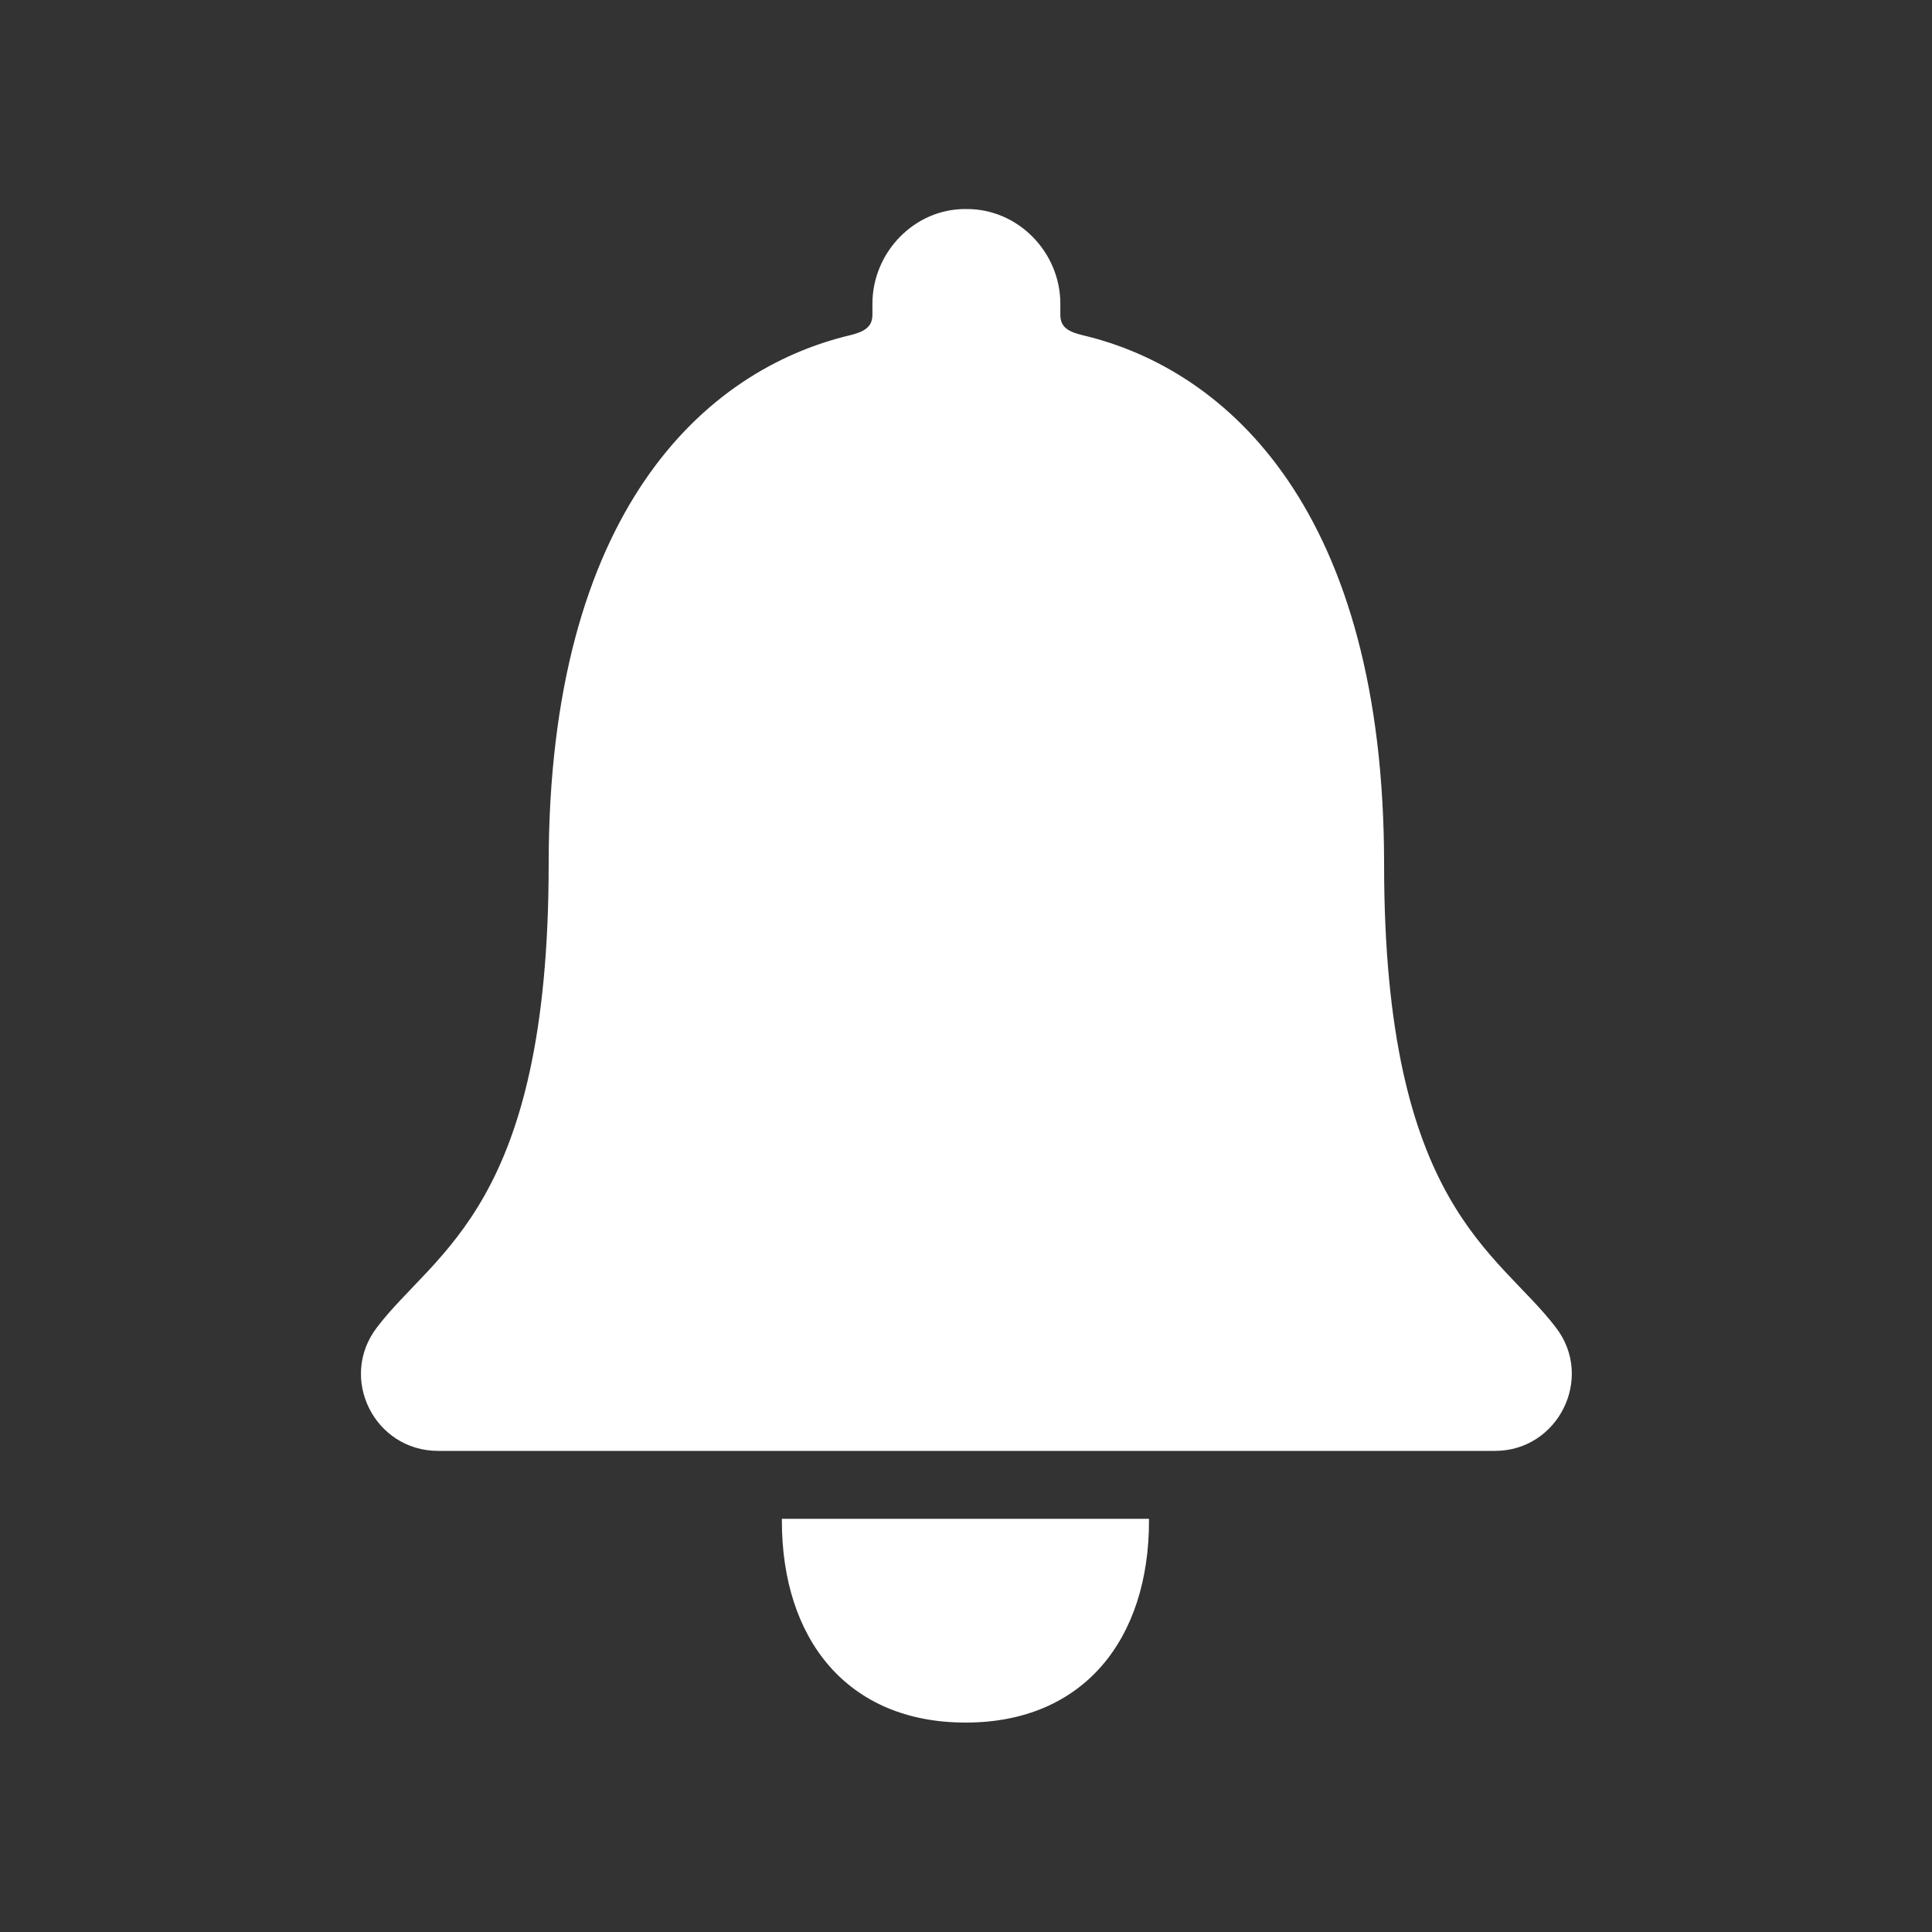 <?xml version="1.0" encoding="utf-8"?>
<!-- Generator: Adobe Illustrator 22.0.1, SVG Export Plug-In . SVG Version: 6.00 Build 0)  -->
<svg version="1.1" id="Layer_1" xmlns="http://www.w3.org/2000/svg" xmlns:xlink="http://www.w3.org/1999/xlink" x="0px" y="0px"
	 viewBox="0 0 512 512" style="enable-background:new 0 0 512 512;" xml:space="preserve" stroke="white" fill="white">
<rect x="0" y="0" width="512" height="512" fill="#333333" stroke="none"/>
<g>
	<path d="M255.9,456c31.1,0,48.1-22,48.1-53h-96.3C207.7,434,224.7,456,255.9,456z"/>
	<path d="M412,352.2c-15.4-20.3-45.7-32.2-45.7-123.1c0-93.3-41.2-130.8-79.6-139.8c-3.6-0.9-6.2-2.1-6.2-5.9v-2.9
		c0-13.4-11-24.7-24.4-24.6c-13.4-0.2-24.4,11.2-24.4,24.6v2.9c0,3.7-2.6,5-6.2,5.9c-38.5,9.1-79.6,46.5-79.6,139.8
		c0,90.9-30.3,102.7-45.7,123.1c-9.9,13.1-0.5,31.8,15.9,31.8l140.4,0l139.7,0C412.5,384,421.9,365.2,412,352.2z"/>
</g>
</svg>
